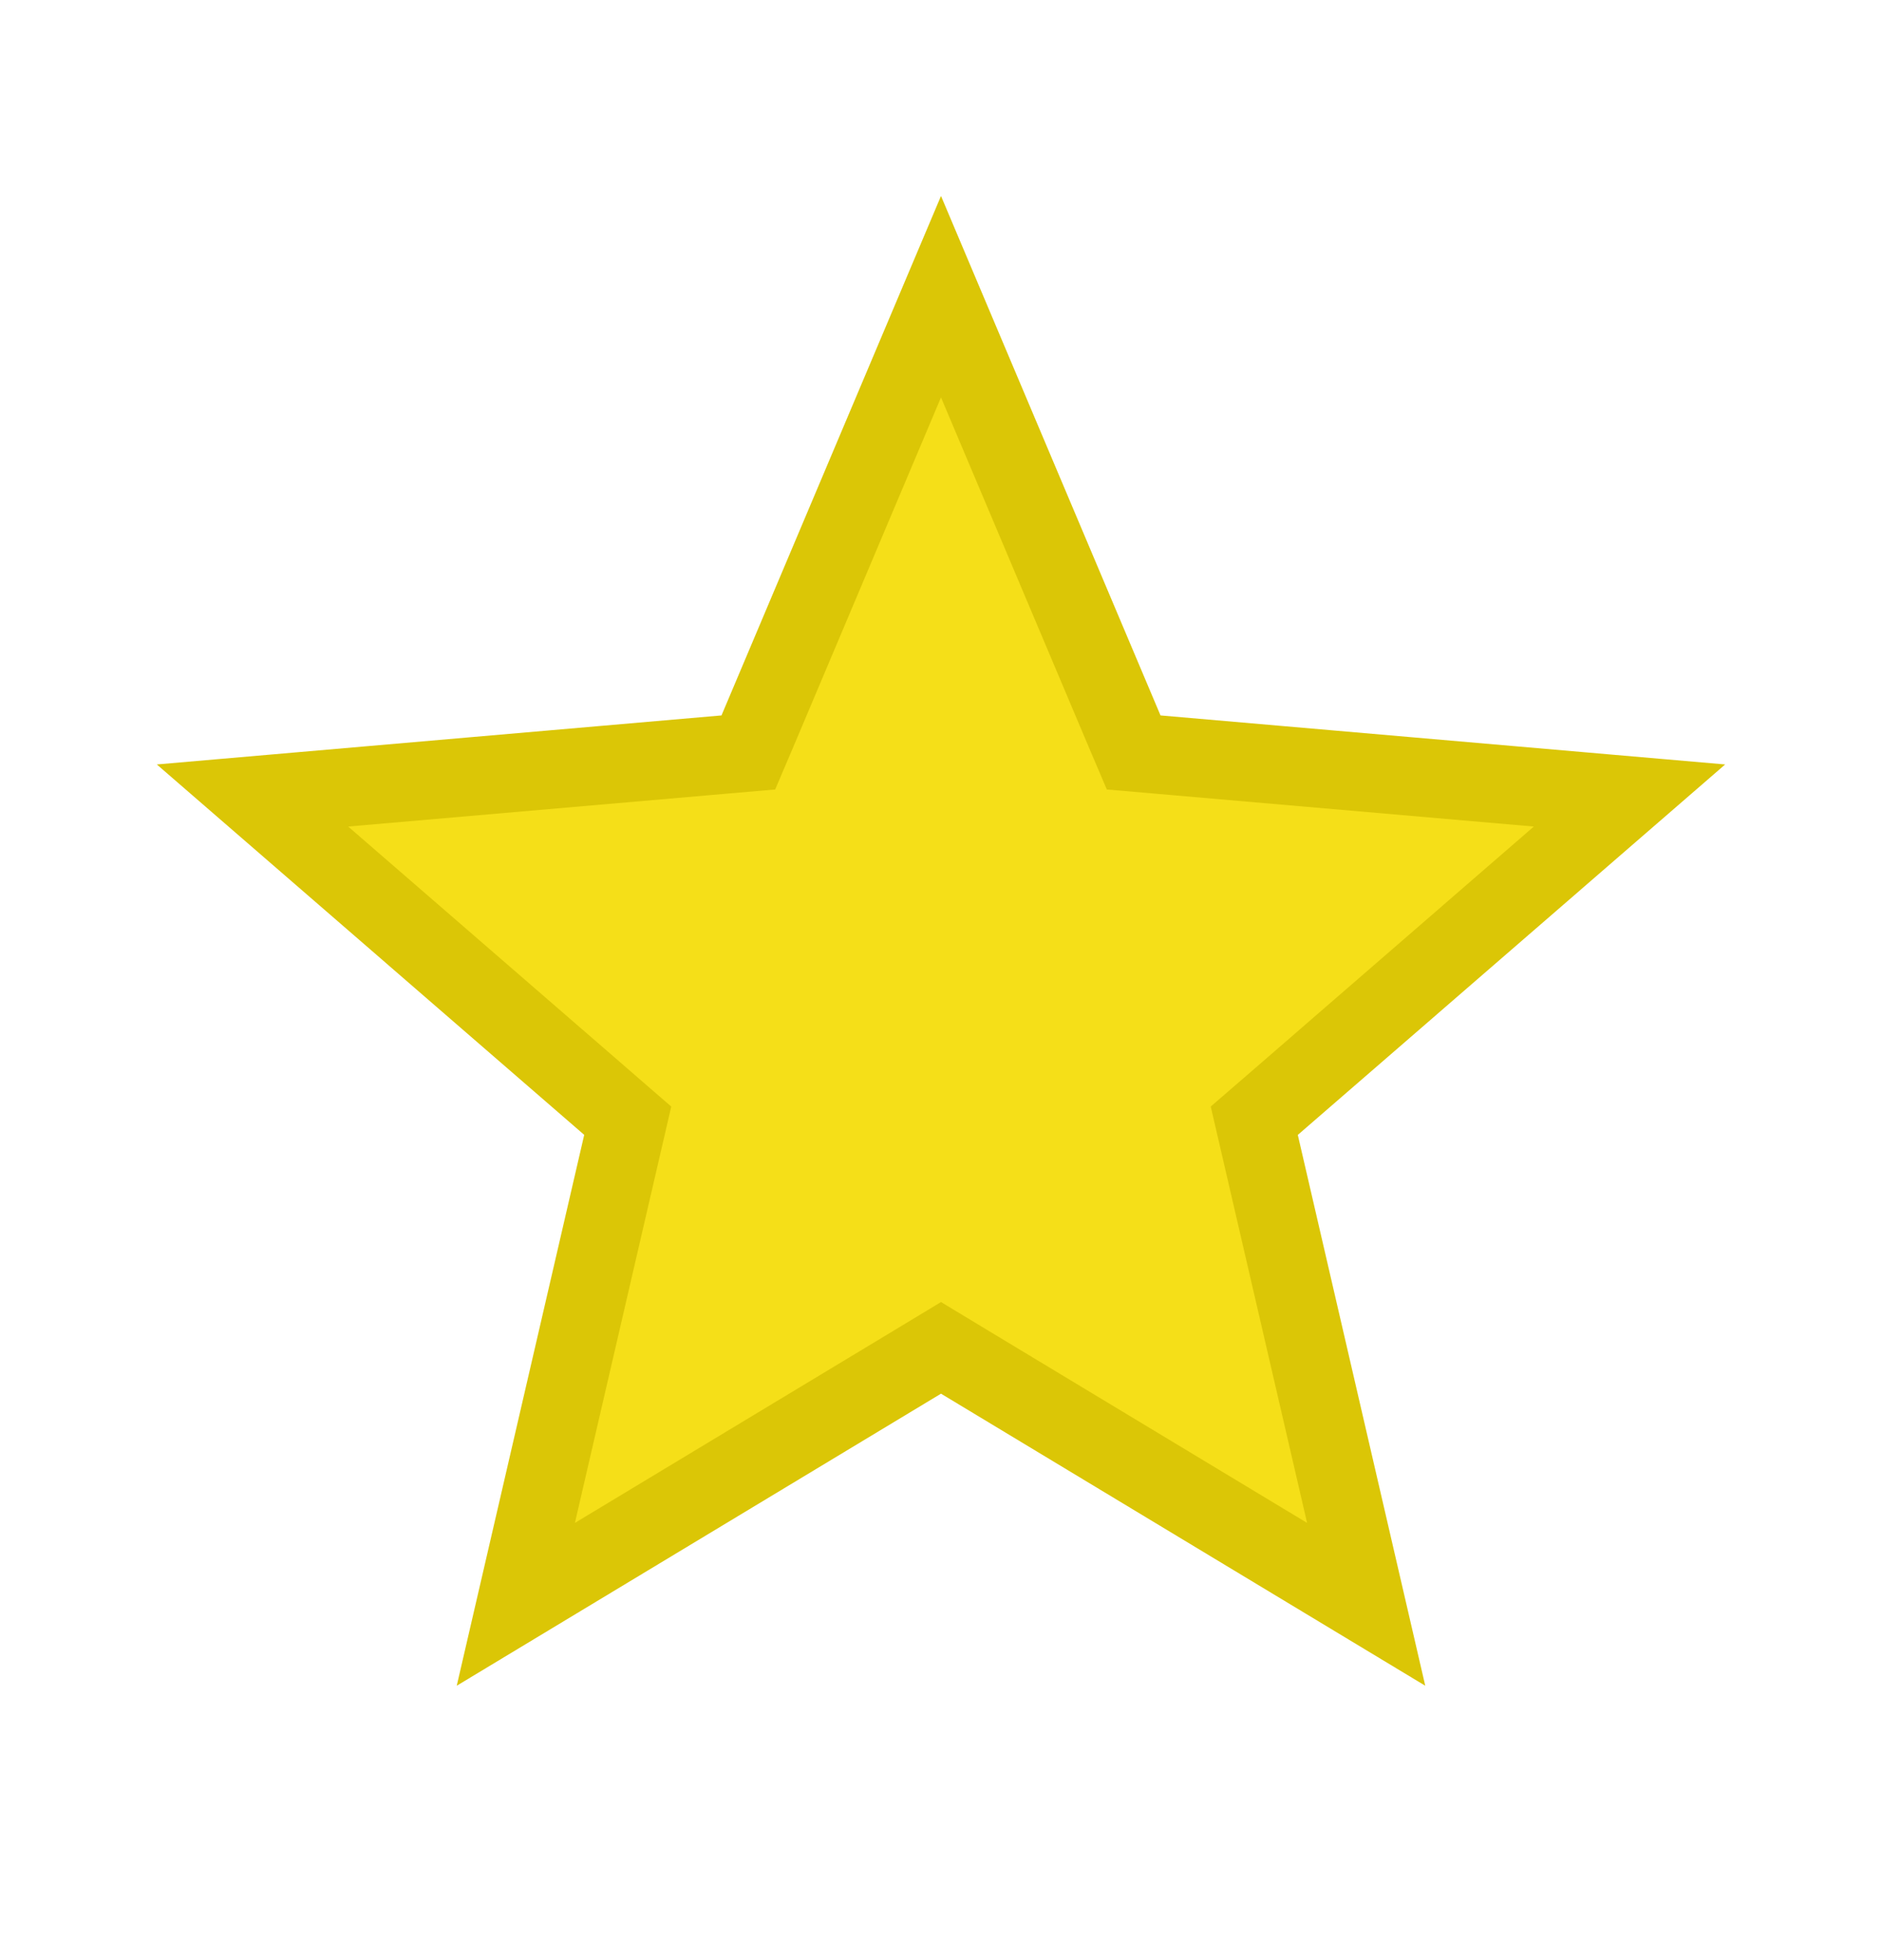 <svg width="24" height="25" viewBox="0 0 24 25" fill="none" xmlns="http://www.w3.org/2000/svg">
<path d="M6.578 20.462L7.937 14.588L8.005 14.294L7.778 14.097L3.22 10.146L9.243 9.623L9.543 9.597L9.661 9.32L12 3.784L14.339 9.32L14.457 9.597L14.757 9.623L20.78 10.146L16.223 14.097L15.995 14.294L16.063 14.588L17.422 20.462L12.258 17.347L12 17.191L11.742 17.347L6.578 20.462Z" fill="#F5DF18" stroke="#DBC606"/>
</svg>
